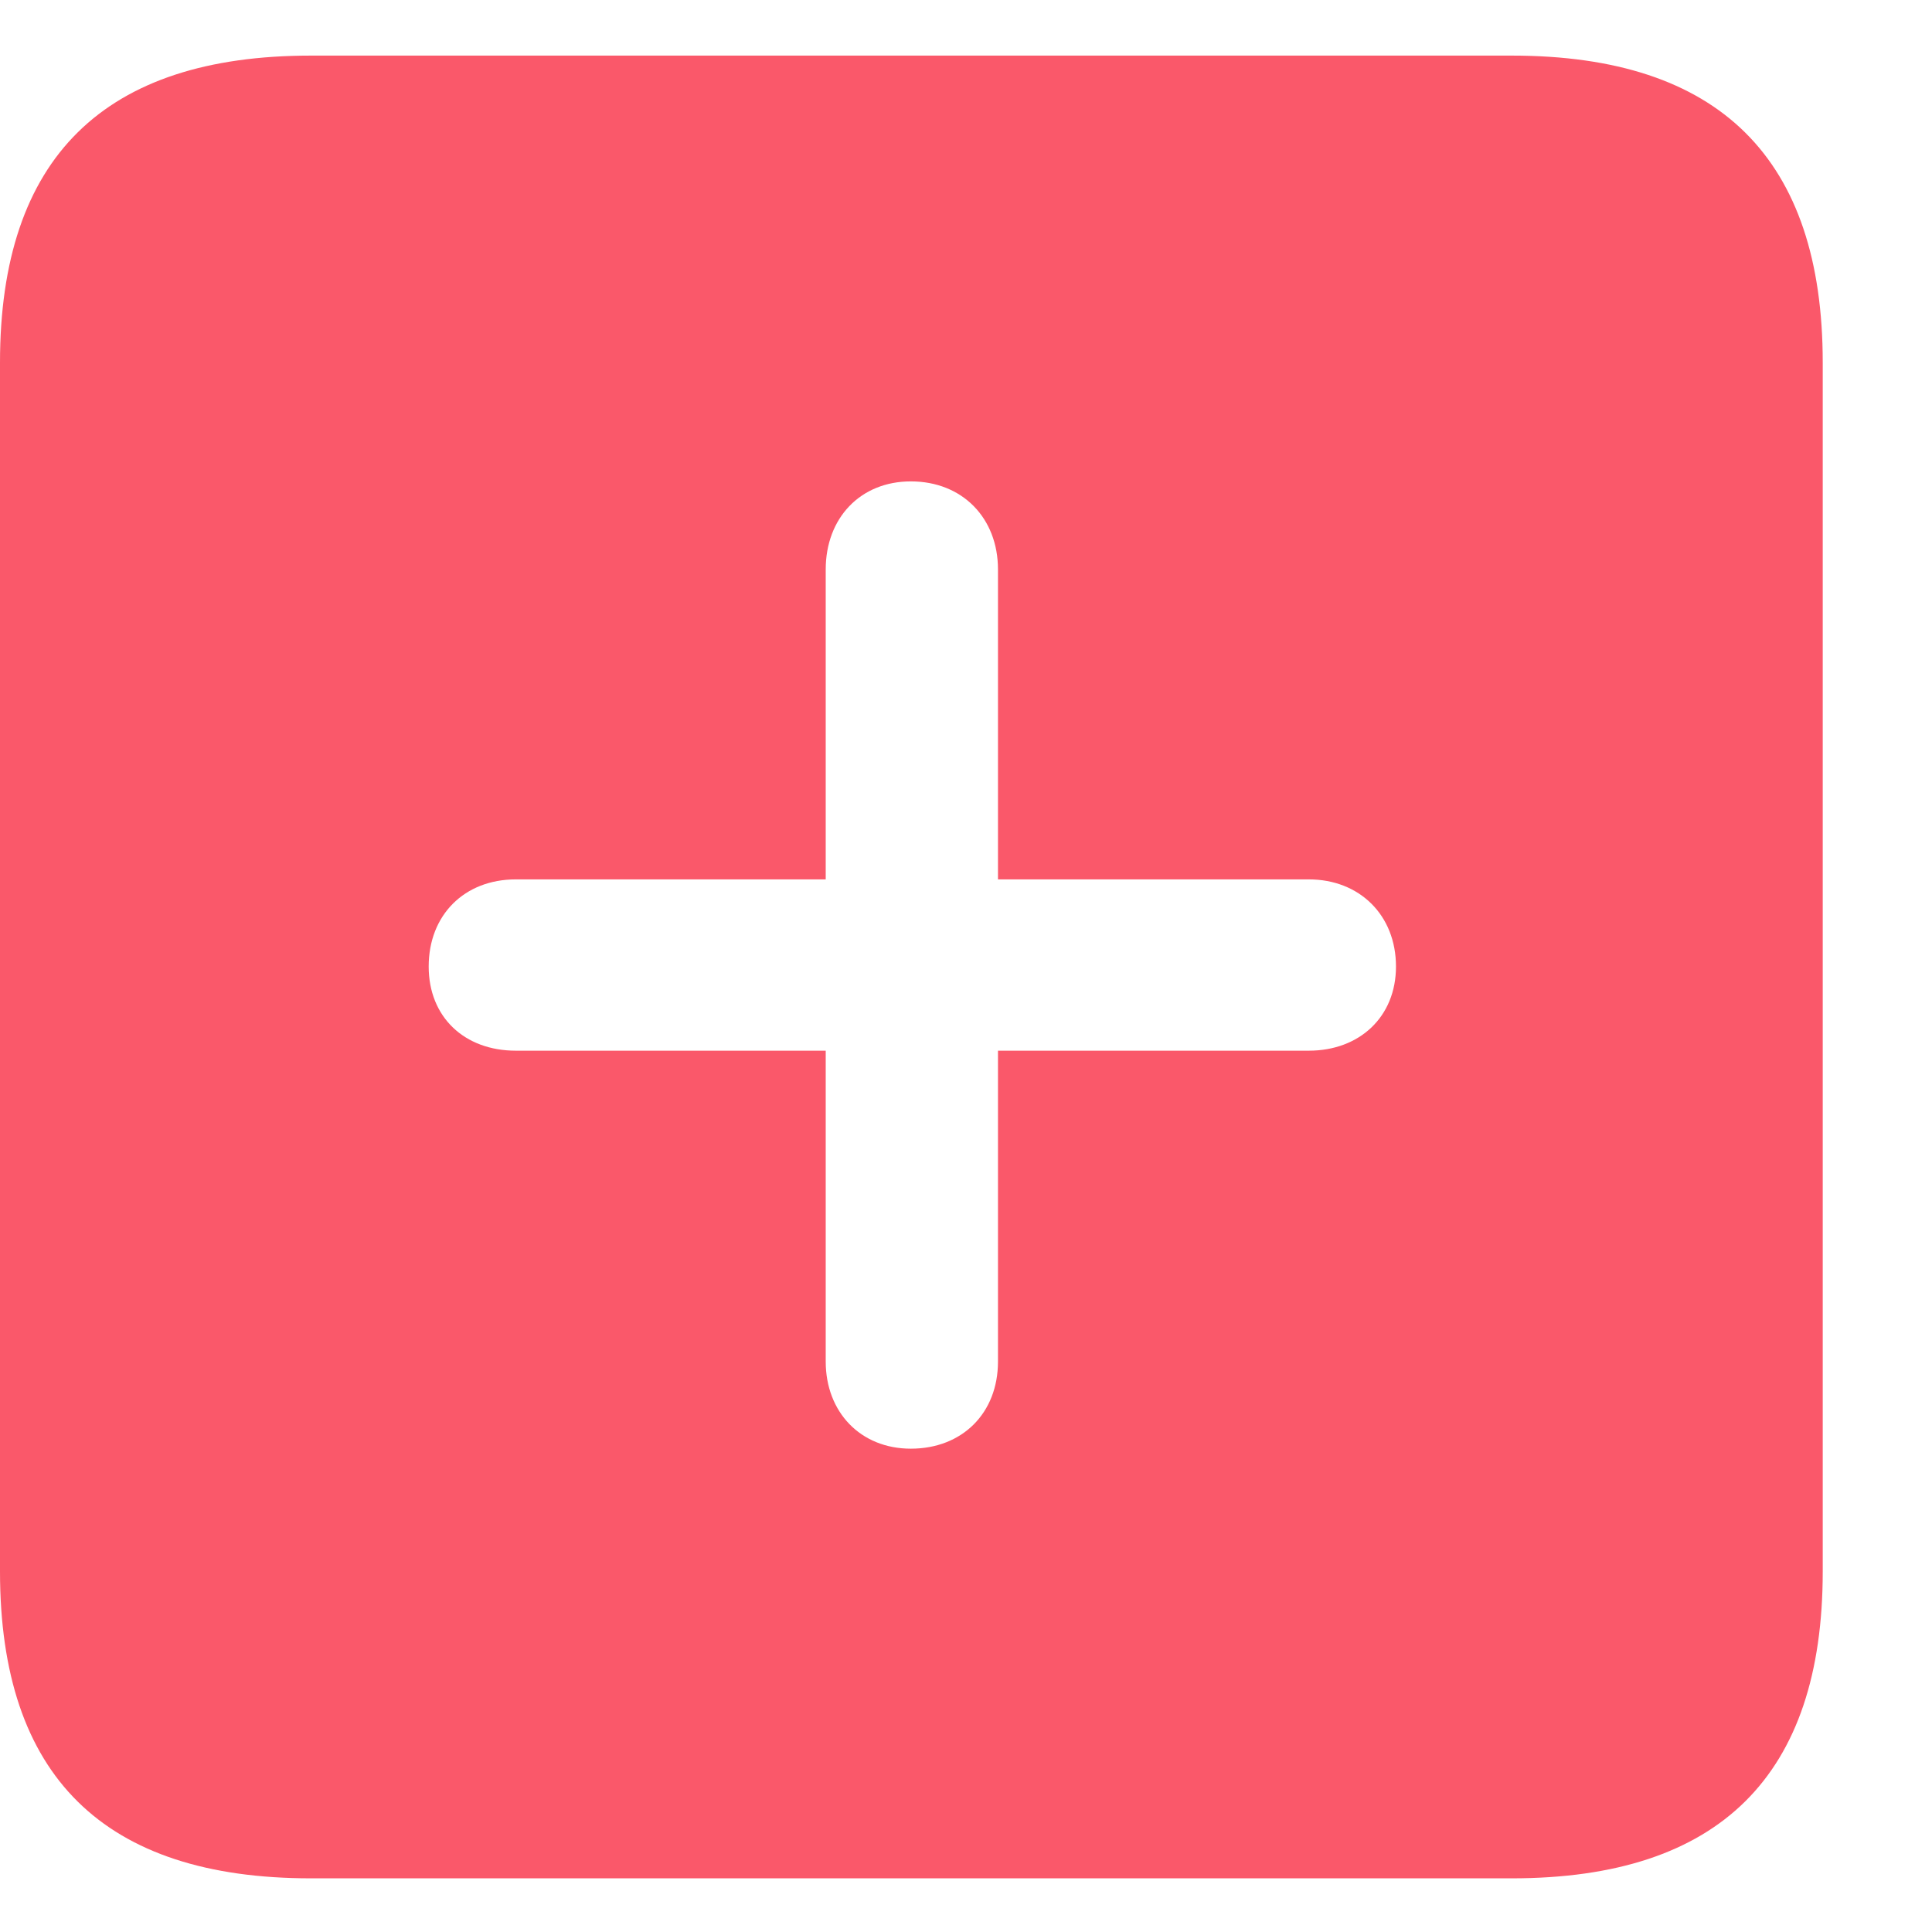 <svg width="18" height="18" viewBox="0 0 18 18" fill="none" xmlns="http://www.w3.org/2000/svg">
<g clip-path="url(#clip0_108_83)">
<path d="M16.982 3.378V14.641C16.982 16.541 16.022 17.5 14.085 17.5H2.896C0.969 17.5 0 16.55 0 14.641V3.378C0 1.469 0.969 0.518 2.896 0.518H14.085C16.022 0.518 16.982 1.478 16.982 3.378ZM7.693 5.306V8.193H4.806C4.326 8.193 3.994 8.525 3.994 9.005C3.994 9.475 4.326 9.789 4.806 9.789H7.693V12.685C7.693 13.155 8.016 13.497 8.486 13.497C8.966 13.497 9.298 13.165 9.298 12.685V9.789H12.194C12.665 9.789 13.006 9.475 13.006 9.005C13.006 8.525 12.665 8.193 12.194 8.193H9.298V5.306C9.298 4.826 8.966 4.485 8.486 4.485C8.016 4.485 7.693 4.826 7.693 5.306Z" fill="#FA586A"/>
</g>
<defs>
<clipPath id="clip0_108_83">
<rect width="17.323" height="17" fill="white" transform="translate(0 0.5)"/>
</clipPath>
</defs>
</svg>
